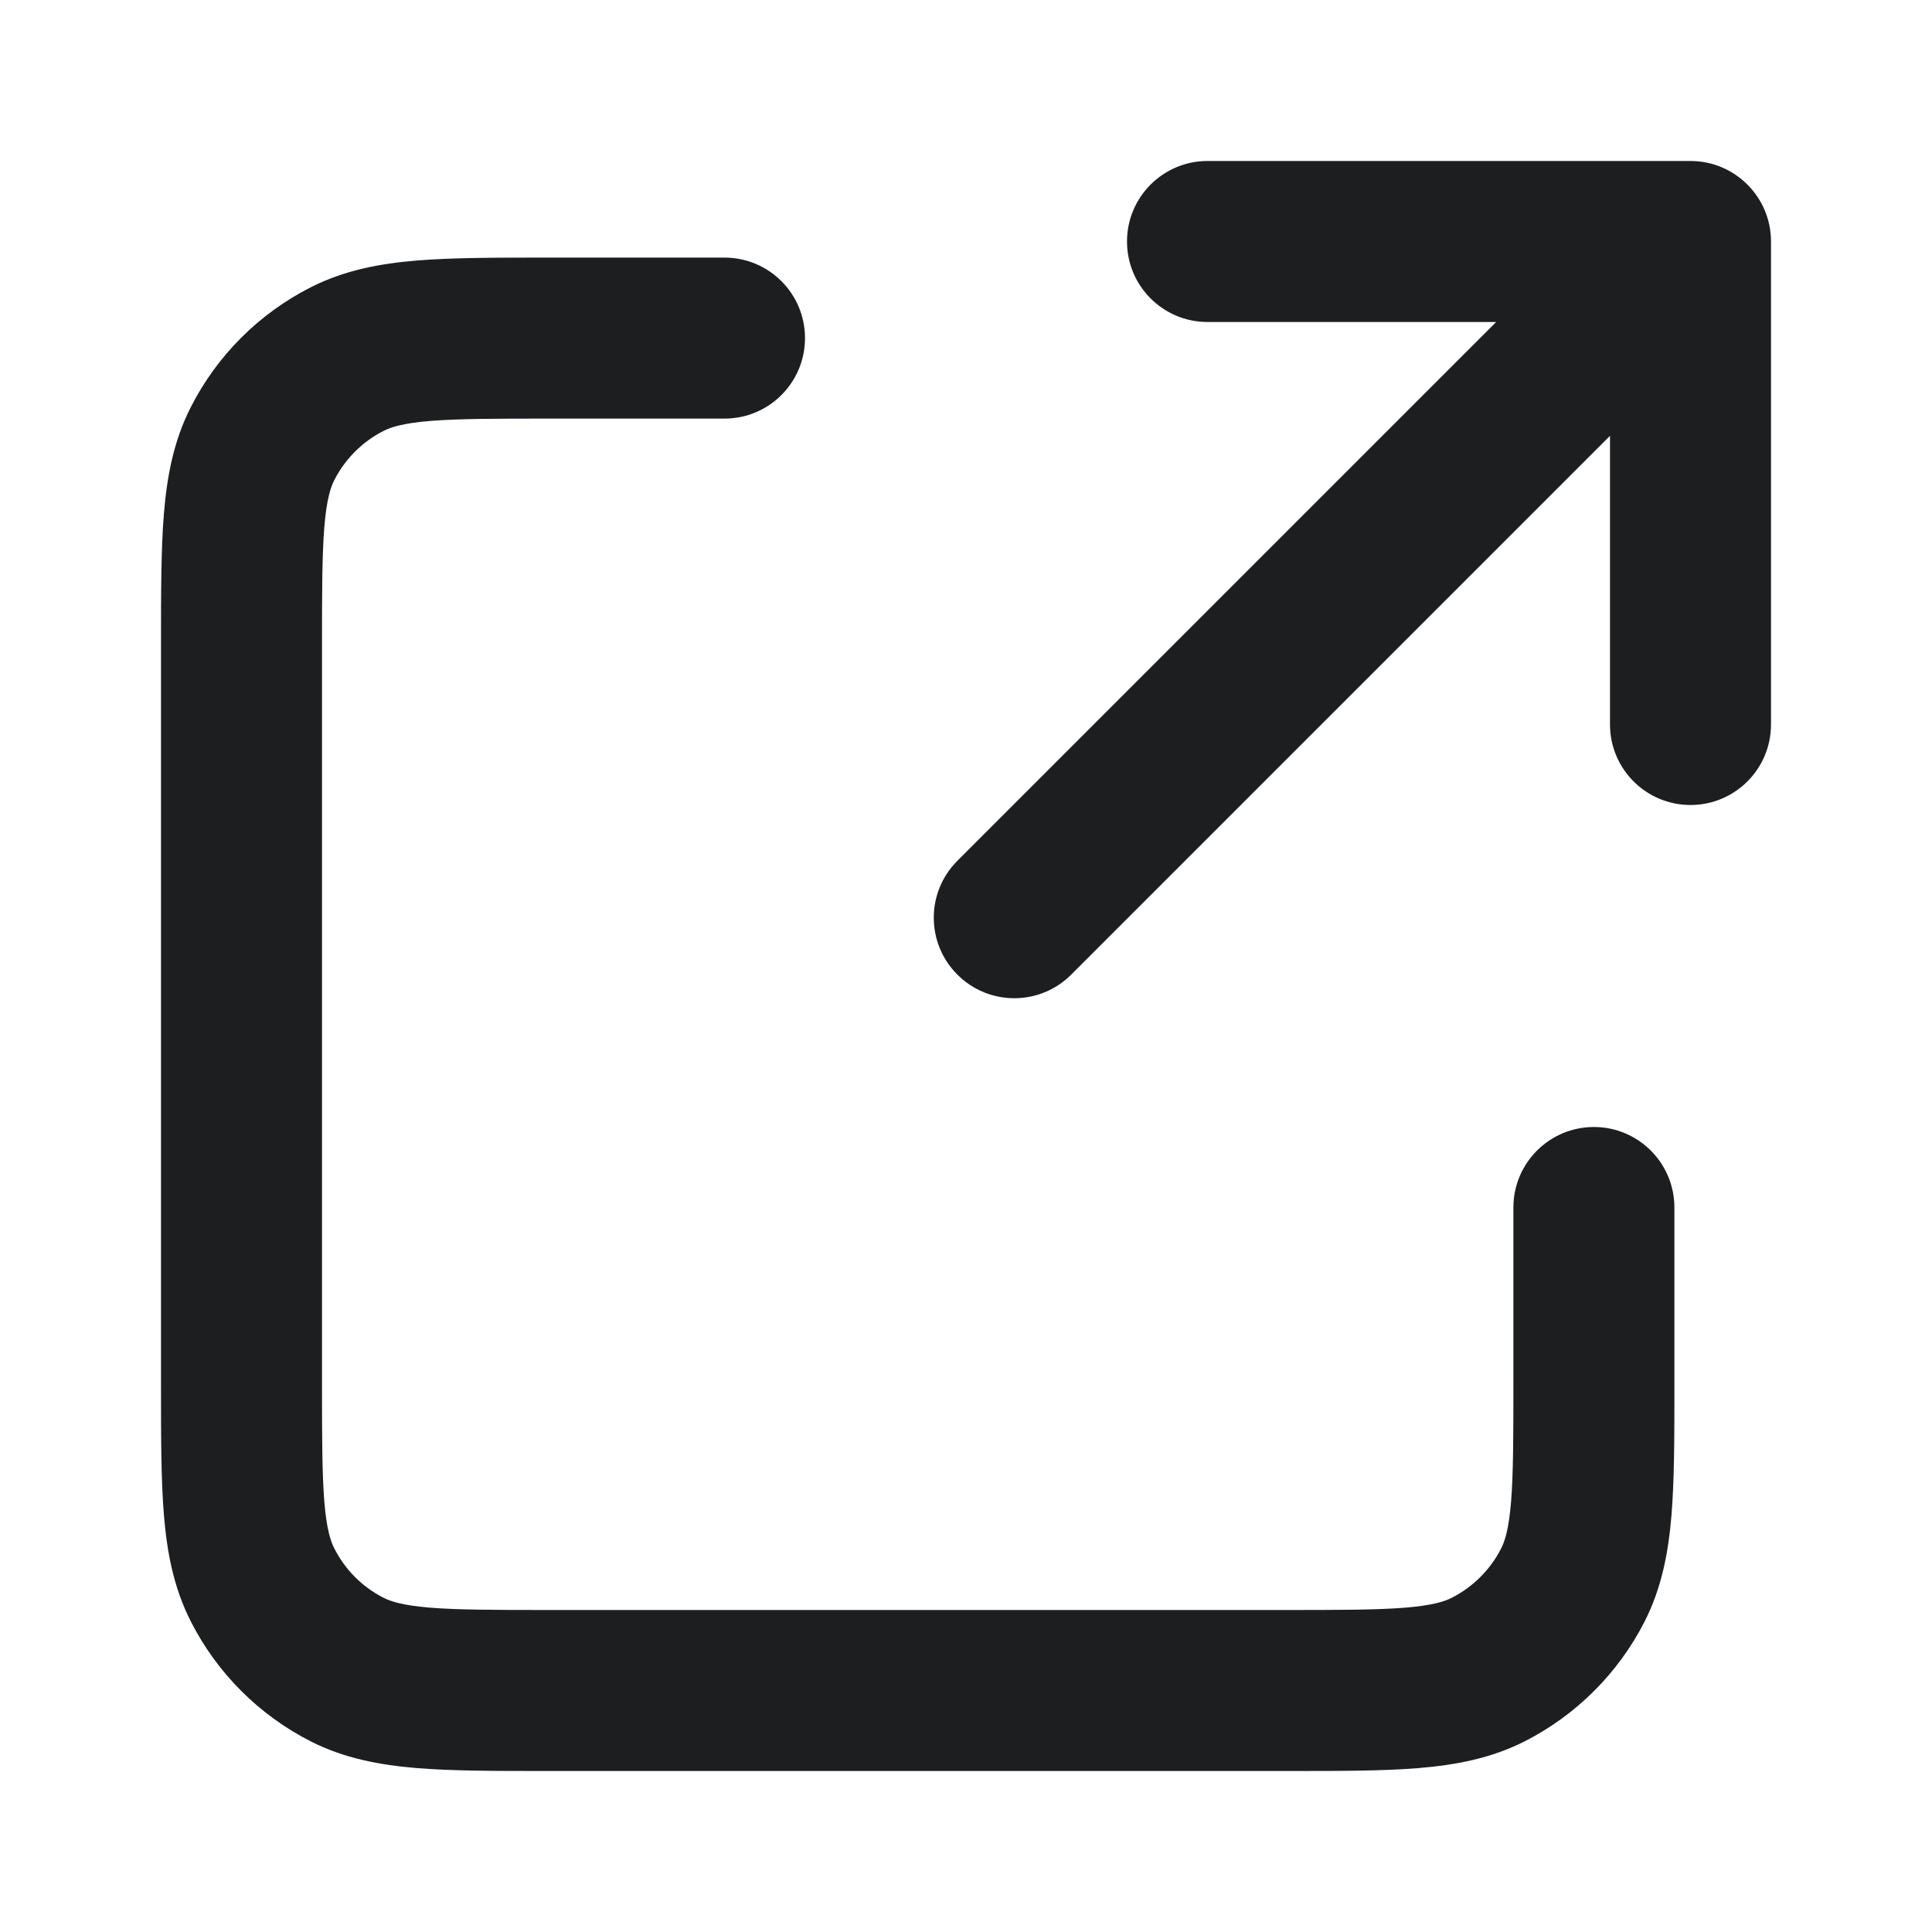 <svg width="24" height="24" viewBox="0 0 24 24" fill="none" xmlns="http://www.w3.org/2000/svg">
<path fill-rule="evenodd" clip-rule="evenodd" d="M14 3C14 2.448 14.448 2 15 2H21C21.552 2 22 2.448 22 3V9C22 9.552 21.552 10 21 10C20.448 10 20 9.552 20 9V5.414L13.307 12.107C12.917 12.498 12.283 12.498 11.893 12.107C11.502 11.717 11.502 11.083 11.893 10.693L18.586 4H15C14.448 4 14 3.552 14 3ZM6.8 3.2L9 3.2C9.553 3.2 10 3.648 10 4.2C10 4.752 9.553 5.2 9 5.2H6.84C6.152 5.2 5.695 5.201 5.345 5.229C5.007 5.257 4.856 5.306 4.764 5.353C4.501 5.487 4.287 5.701 4.153 5.964C4.106 6.056 4.057 6.207 4.029 6.545C4.001 6.895 4 7.352 4 8.04V17.16C4 17.849 4.001 18.305 4.029 18.655C4.057 18.993 4.106 19.143 4.153 19.235C4.287 19.5 4.501 19.714 4.764 19.848C4.856 19.895 5.006 19.943 5.344 19.971C5.694 19.999 6.149 20 6.836 20H15.964C16.651 20 17.106 19.999 17.456 19.971C17.793 19.943 17.943 19.895 18.035 19.848C18.299 19.713 18.514 19.498 18.648 19.235C18.695 19.143 18.743 18.993 18.771 18.656C18.799 18.306 18.8 17.851 18.8 17.164V15C18.8 14.448 19.248 14 19.8 14C20.352 14 20.8 14.448 20.8 15V17.204C20.8 17.84 20.8 18.378 20.764 18.819C20.726 19.28 20.644 19.722 20.43 20.143C20.104 20.783 19.582 21.304 18.943 21.63C18.522 21.844 18.08 21.926 17.619 21.964C17.178 22 16.64 22 16.004 22H6.796C6.16 22 5.622 22 5.181 21.964C4.72 21.926 4.277 21.844 3.856 21.63C3.216 21.303 2.696 20.783 2.371 20.143C2.156 19.722 2.074 19.28 2.036 18.818C2 18.377 2 17.838 2 17.2V8C2 7.362 2 6.824 2.036 6.382C2.074 5.92 2.156 5.477 2.371 5.056C2.697 4.416 3.216 3.897 3.856 3.571C4.277 3.356 4.72 3.274 5.182 3.236C5.624 3.2 6.162 3.2 6.8 3.2Z" fill="#1D1E20"/>
</svg>
